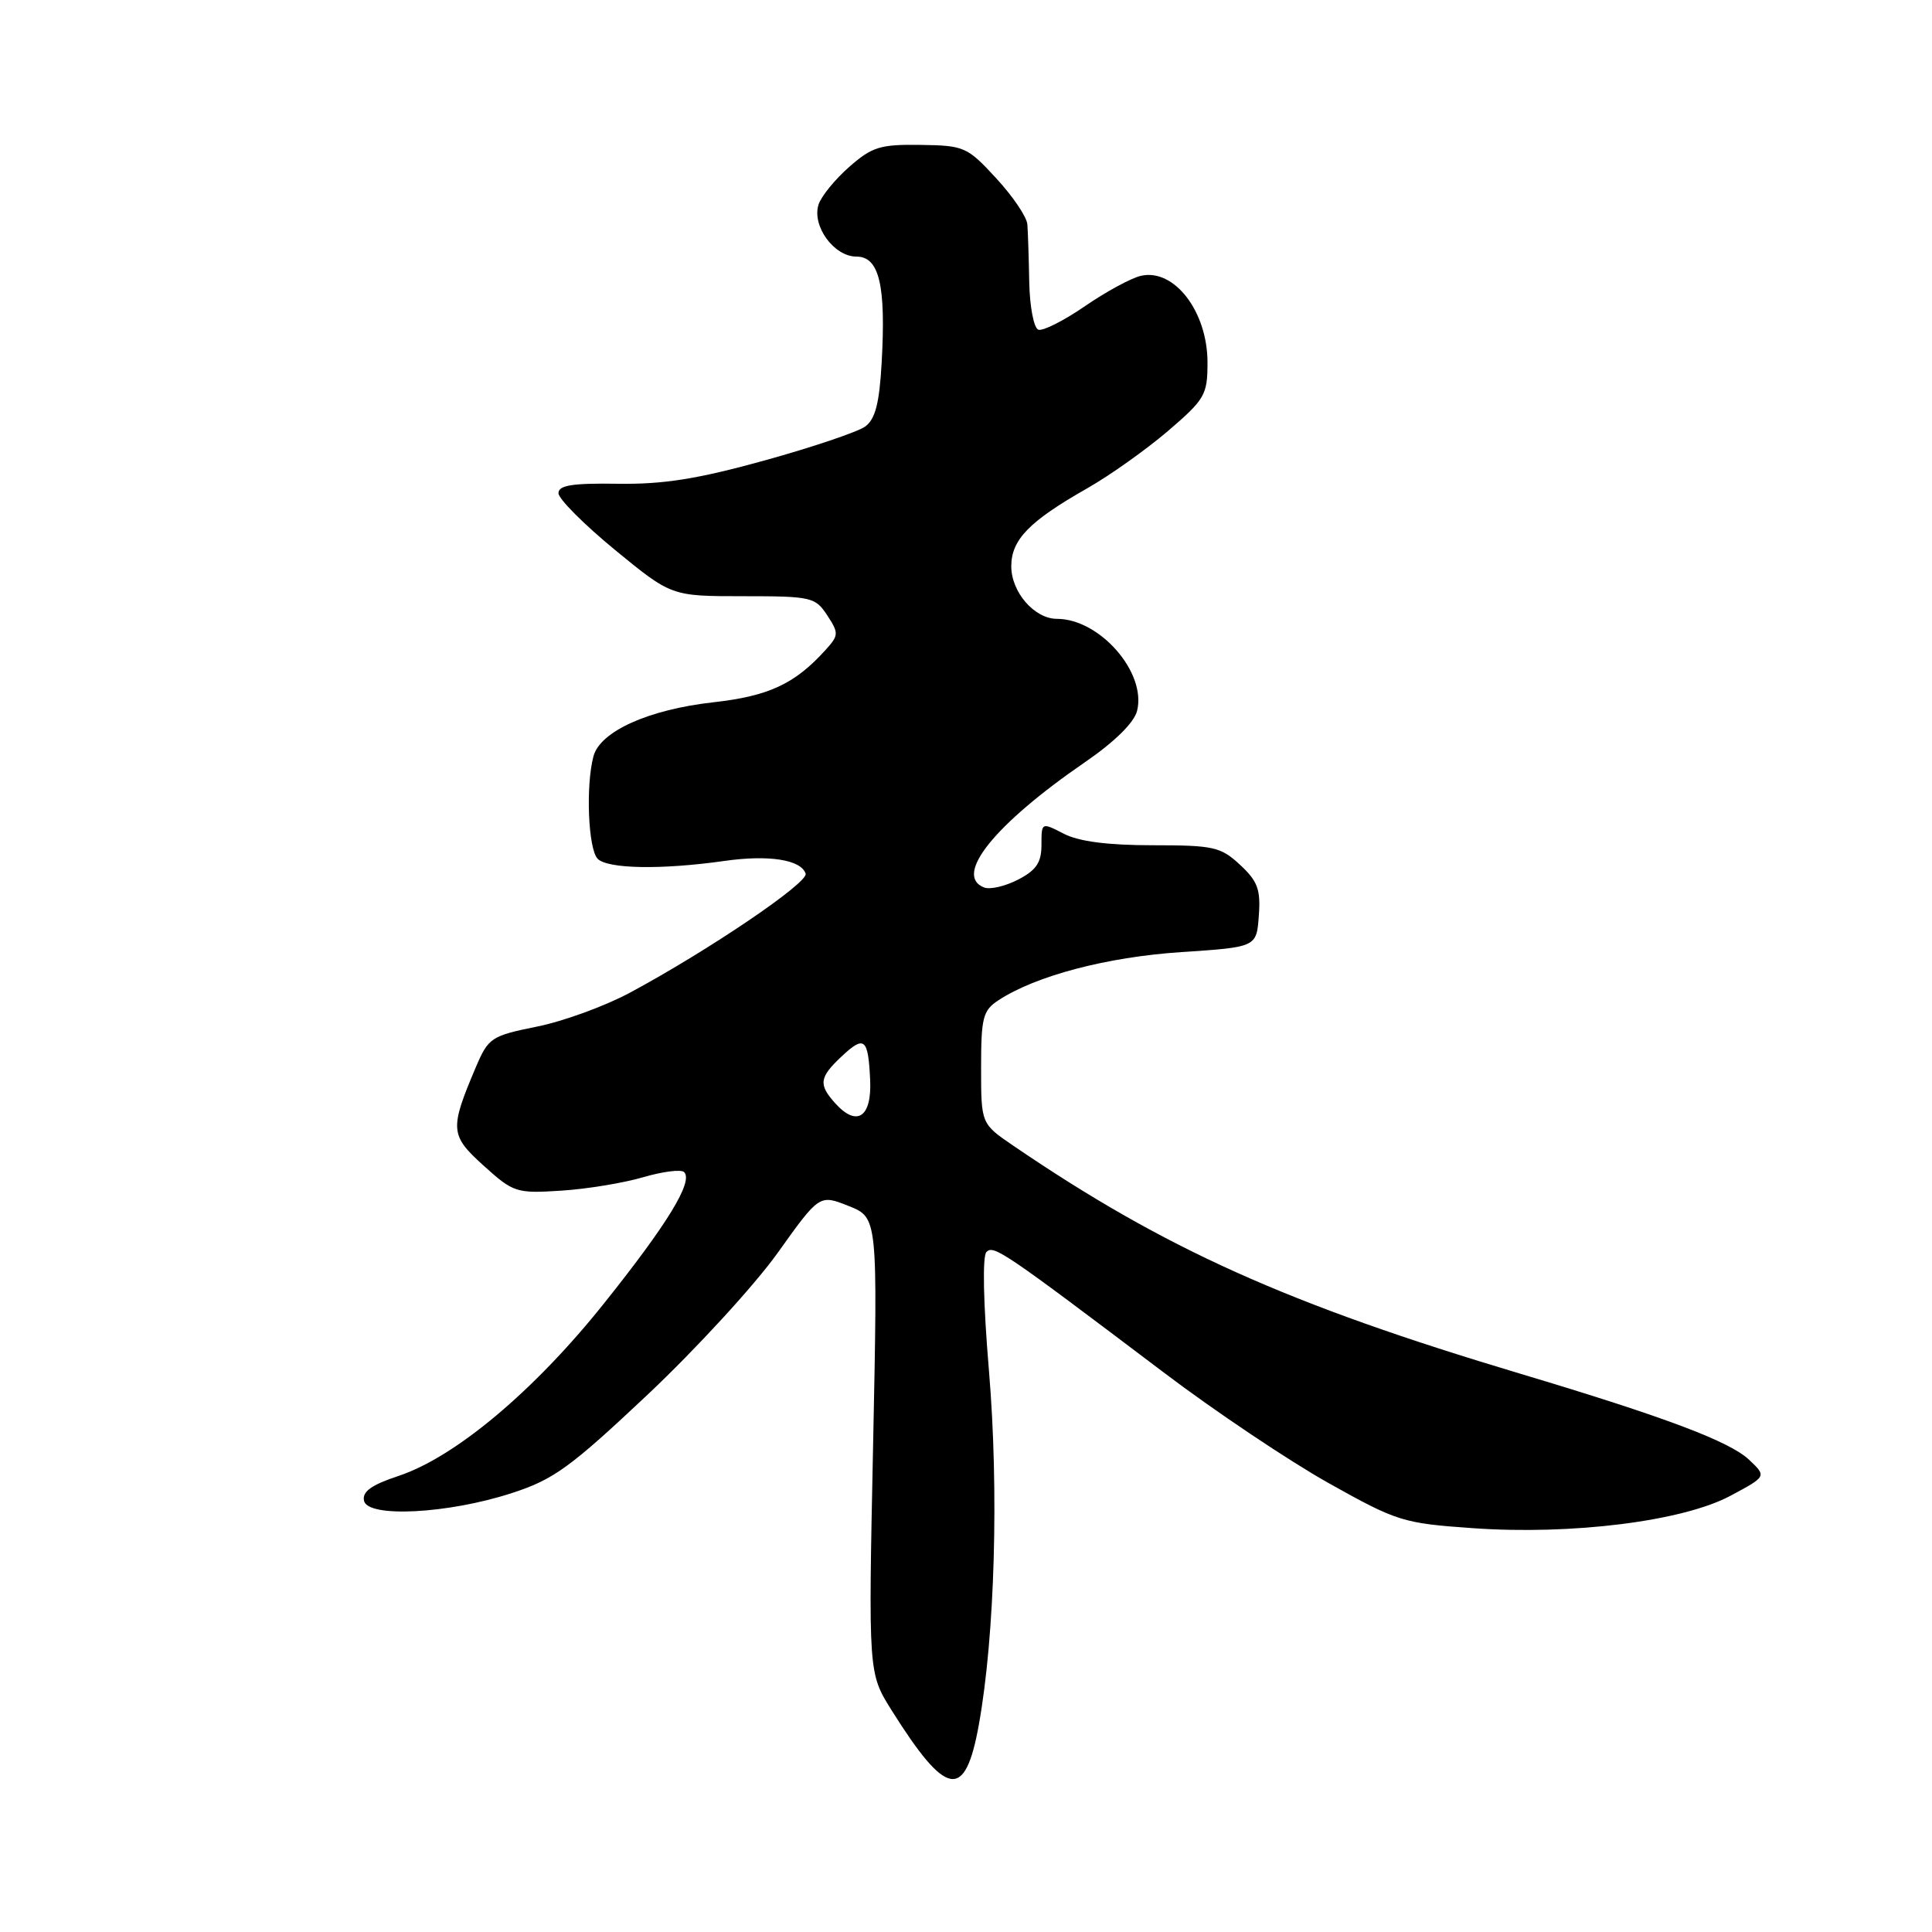 <?xml version="1.0" encoding="UTF-8" standalone="no"?>
<!DOCTYPE svg PUBLIC "-//W3C//DTD SVG 1.1//EN" "http://www.w3.org/Graphics/SVG/1.1/DTD/svg11.dtd" >
<svg xmlns="http://www.w3.org/2000/svg" xmlns:xlink="http://www.w3.org/1999/xlink" version="1.1" viewBox="0 0 256 256">
 <g >
 <path fill="currentColor"
d=" M 129.71 228.49 C 131.83 216.66 132.37 197.47 131.04 181.60 C 130.29 172.68 130.16 166.44 130.71 165.89 C 131.67 164.93 133.00 165.84 154.16 181.83 C 160.94 186.97 170.78 193.56 176.00 196.49 C 185.12 201.60 185.89 201.84 195.15 202.49 C 208.29 203.42 222.99 201.57 229.29 198.20 C 234.09 195.63 234.09 195.63 231.79 193.45 C 229.22 191.00 220.67 187.78 201.50 182.04 C 170.59 172.80 154.35 165.50 134.25 151.80 C 130.00 148.90 130.00 148.90 130.00 141.48 C 130.00 134.82 130.24 133.89 132.30 132.54 C 137.25 129.29 146.69 126.81 156.50 126.16 C 166.50 125.50 166.50 125.50 166.80 121.34 C 167.06 117.86 166.65 116.76 164.31 114.59 C 161.75 112.21 160.80 112.00 152.71 112.00 C 146.77 112.00 142.94 111.50 140.95 110.47 C 138.00 108.95 138.00 108.95 138.00 111.95 C 138.00 114.29 137.32 115.30 134.91 116.55 C 133.21 117.43 131.19 117.90 130.41 117.60 C 126.31 116.03 131.75 109.25 143.77 100.99 C 147.70 98.29 150.28 95.75 150.67 94.19 C 151.94 89.12 145.73 82.00 140.05 82.00 C 137.07 82.00 134.00 78.46 134.00 75.04 C 134.00 71.52 136.37 69.08 144.00 64.74 C 147.03 63.02 151.86 59.59 154.75 57.12 C 159.67 52.90 160.00 52.33 160.00 48.03 C 160.00 41.28 155.59 35.53 151.17 36.55 C 149.89 36.84 146.55 38.65 143.76 40.57 C 140.97 42.49 138.19 43.89 137.59 43.69 C 136.99 43.48 136.45 40.68 136.38 37.41 C 136.32 34.16 136.21 30.70 136.13 29.73 C 136.06 28.75 134.20 26.00 132.00 23.62 C 128.17 19.46 127.77 19.28 121.97 19.20 C 116.63 19.12 115.55 19.46 112.52 22.12 C 110.64 23.77 108.81 26.02 108.46 27.11 C 107.56 29.95 110.51 34.00 113.48 34.00 C 116.51 34.00 117.41 37.78 116.82 48.12 C 116.52 53.43 115.98 55.54 114.65 56.51 C 113.68 57.22 107.68 59.25 101.32 61.01 C 92.43 63.47 87.92 64.19 81.87 64.10 C 75.83 64.01 74.00 64.30 74.00 65.35 C 74.00 66.10 77.37 69.48 81.48 72.86 C 88.97 79.00 88.97 79.00 98.46 79.00 C 107.51 79.00 108.03 79.12 109.61 81.53 C 111.16 83.90 111.15 84.18 109.38 86.13 C 105.33 90.62 101.86 92.24 94.50 93.06 C 85.93 94.02 79.53 96.91 78.64 100.20 C 77.59 104.12 77.94 112.54 79.20 113.80 C 80.54 115.14 87.67 115.26 95.98 114.08 C 101.87 113.24 106.14 113.91 106.75 115.76 C 107.15 116.95 93.91 125.92 83.50 131.52 C 80.20 133.30 74.64 135.33 71.15 136.03 C 65.08 137.26 64.72 137.50 63.05 141.41 C 59.56 149.64 59.62 150.43 64.10 154.47 C 68.03 158.02 68.42 158.15 74.34 157.77 C 77.73 157.56 82.62 156.75 85.22 155.99 C 87.81 155.23 90.26 154.92 90.65 155.31 C 91.89 156.55 88.45 162.18 80.00 172.75 C 70.79 184.29 60.32 193.07 52.83 195.56 C 49.23 196.75 47.98 197.64 48.23 198.85 C 48.69 201.14 59.35 200.60 67.82 197.84 C 73.37 196.04 75.55 194.46 85.82 184.79 C 92.24 178.74 99.99 170.29 103.04 166.02 C 108.58 158.26 108.58 158.26 112.45 159.80 C 116.31 161.34 116.31 161.34 115.69 191.52 C 115.06 221.70 115.06 221.70 118.13 226.60 C 125.43 238.23 127.89 238.63 129.71 228.49 Z  M 110.69 146.21 C 108.43 143.71 108.55 142.77 111.50 140.00 C 114.54 137.14 115.04 137.55 115.30 143.10 C 115.53 148.04 113.55 149.37 110.69 146.21 Z "/>
</g>
</svg>